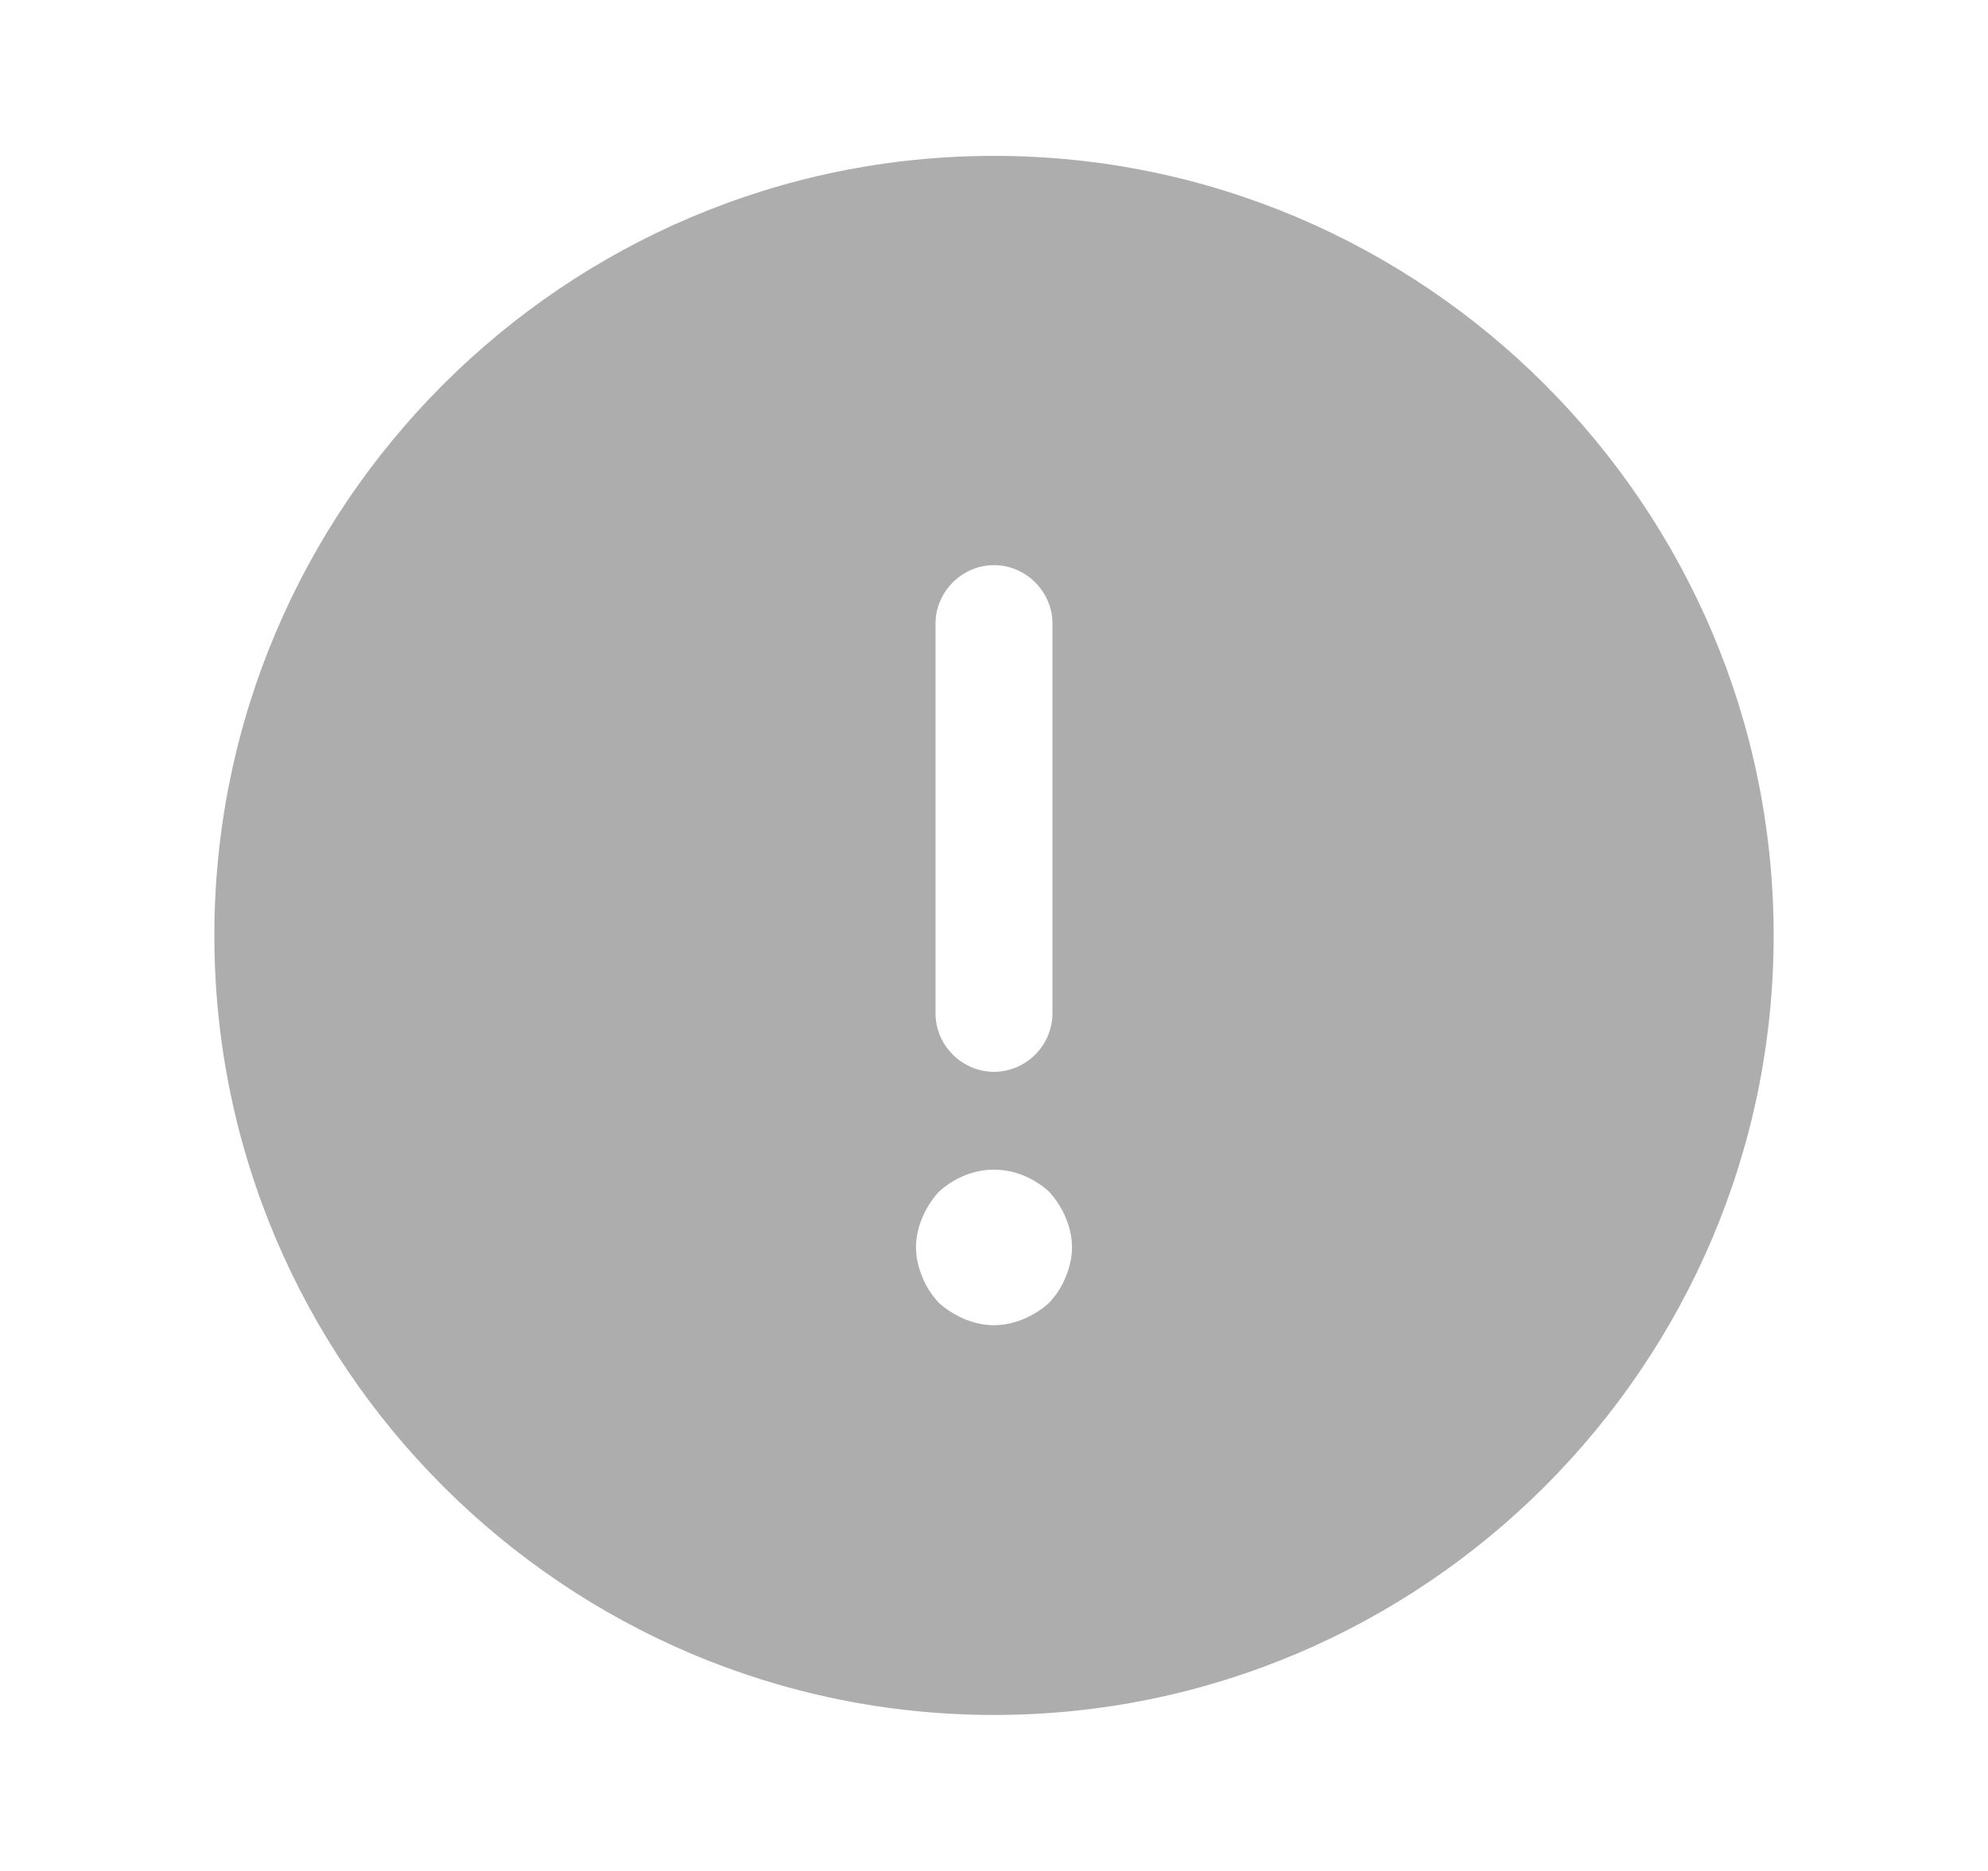 <svg width="17" height="16" viewBox="0 0 17 16" fill="none" xmlns="http://www.w3.org/2000/svg">
<path d="M8.5 1.333C4.827 1.333 1.833 4.326 1.833 8C1.833 11.673 4.827 14.666 8.5 14.666C12.173 14.666 15.167 11.673 15.167 8C15.167 4.326 12.173 1.333 8.5 1.333ZM8 5.333C8 5.06 8.227 4.833 8.5 4.833C8.773 4.833 9 5.06 9 5.333V8.666C9 8.94 8.773 9.166 8.5 9.166C8.227 9.166 8 8.94 8 8.666V5.333ZM9.113 10.92C9.08 11.006 9.033 11.073 8.973 11.14C8.907 11.2 8.833 11.246 8.753 11.28C8.673 11.313 8.587 11.333 8.5 11.333C8.413 11.333 8.327 11.313 8.247 11.28C8.167 11.246 8.093 11.2 8.027 11.14C7.967 11.073 7.92 11.006 7.887 10.92C7.853 10.84 7.833 10.753 7.833 10.666C7.833 10.58 7.853 10.493 7.887 10.413C7.92 10.333 7.967 10.26 8.027 10.193C8.093 10.133 8.167 10.086 8.247 10.053C8.407 9.986 8.593 9.986 8.753 10.053C8.833 10.086 8.907 10.133 8.973 10.193C9.033 10.26 9.08 10.333 9.113 10.413C9.147 10.493 9.167 10.58 9.167 10.666C9.167 10.753 9.147 10.84 9.113 10.92Z" fill="#ADADAD"/>
</svg>
